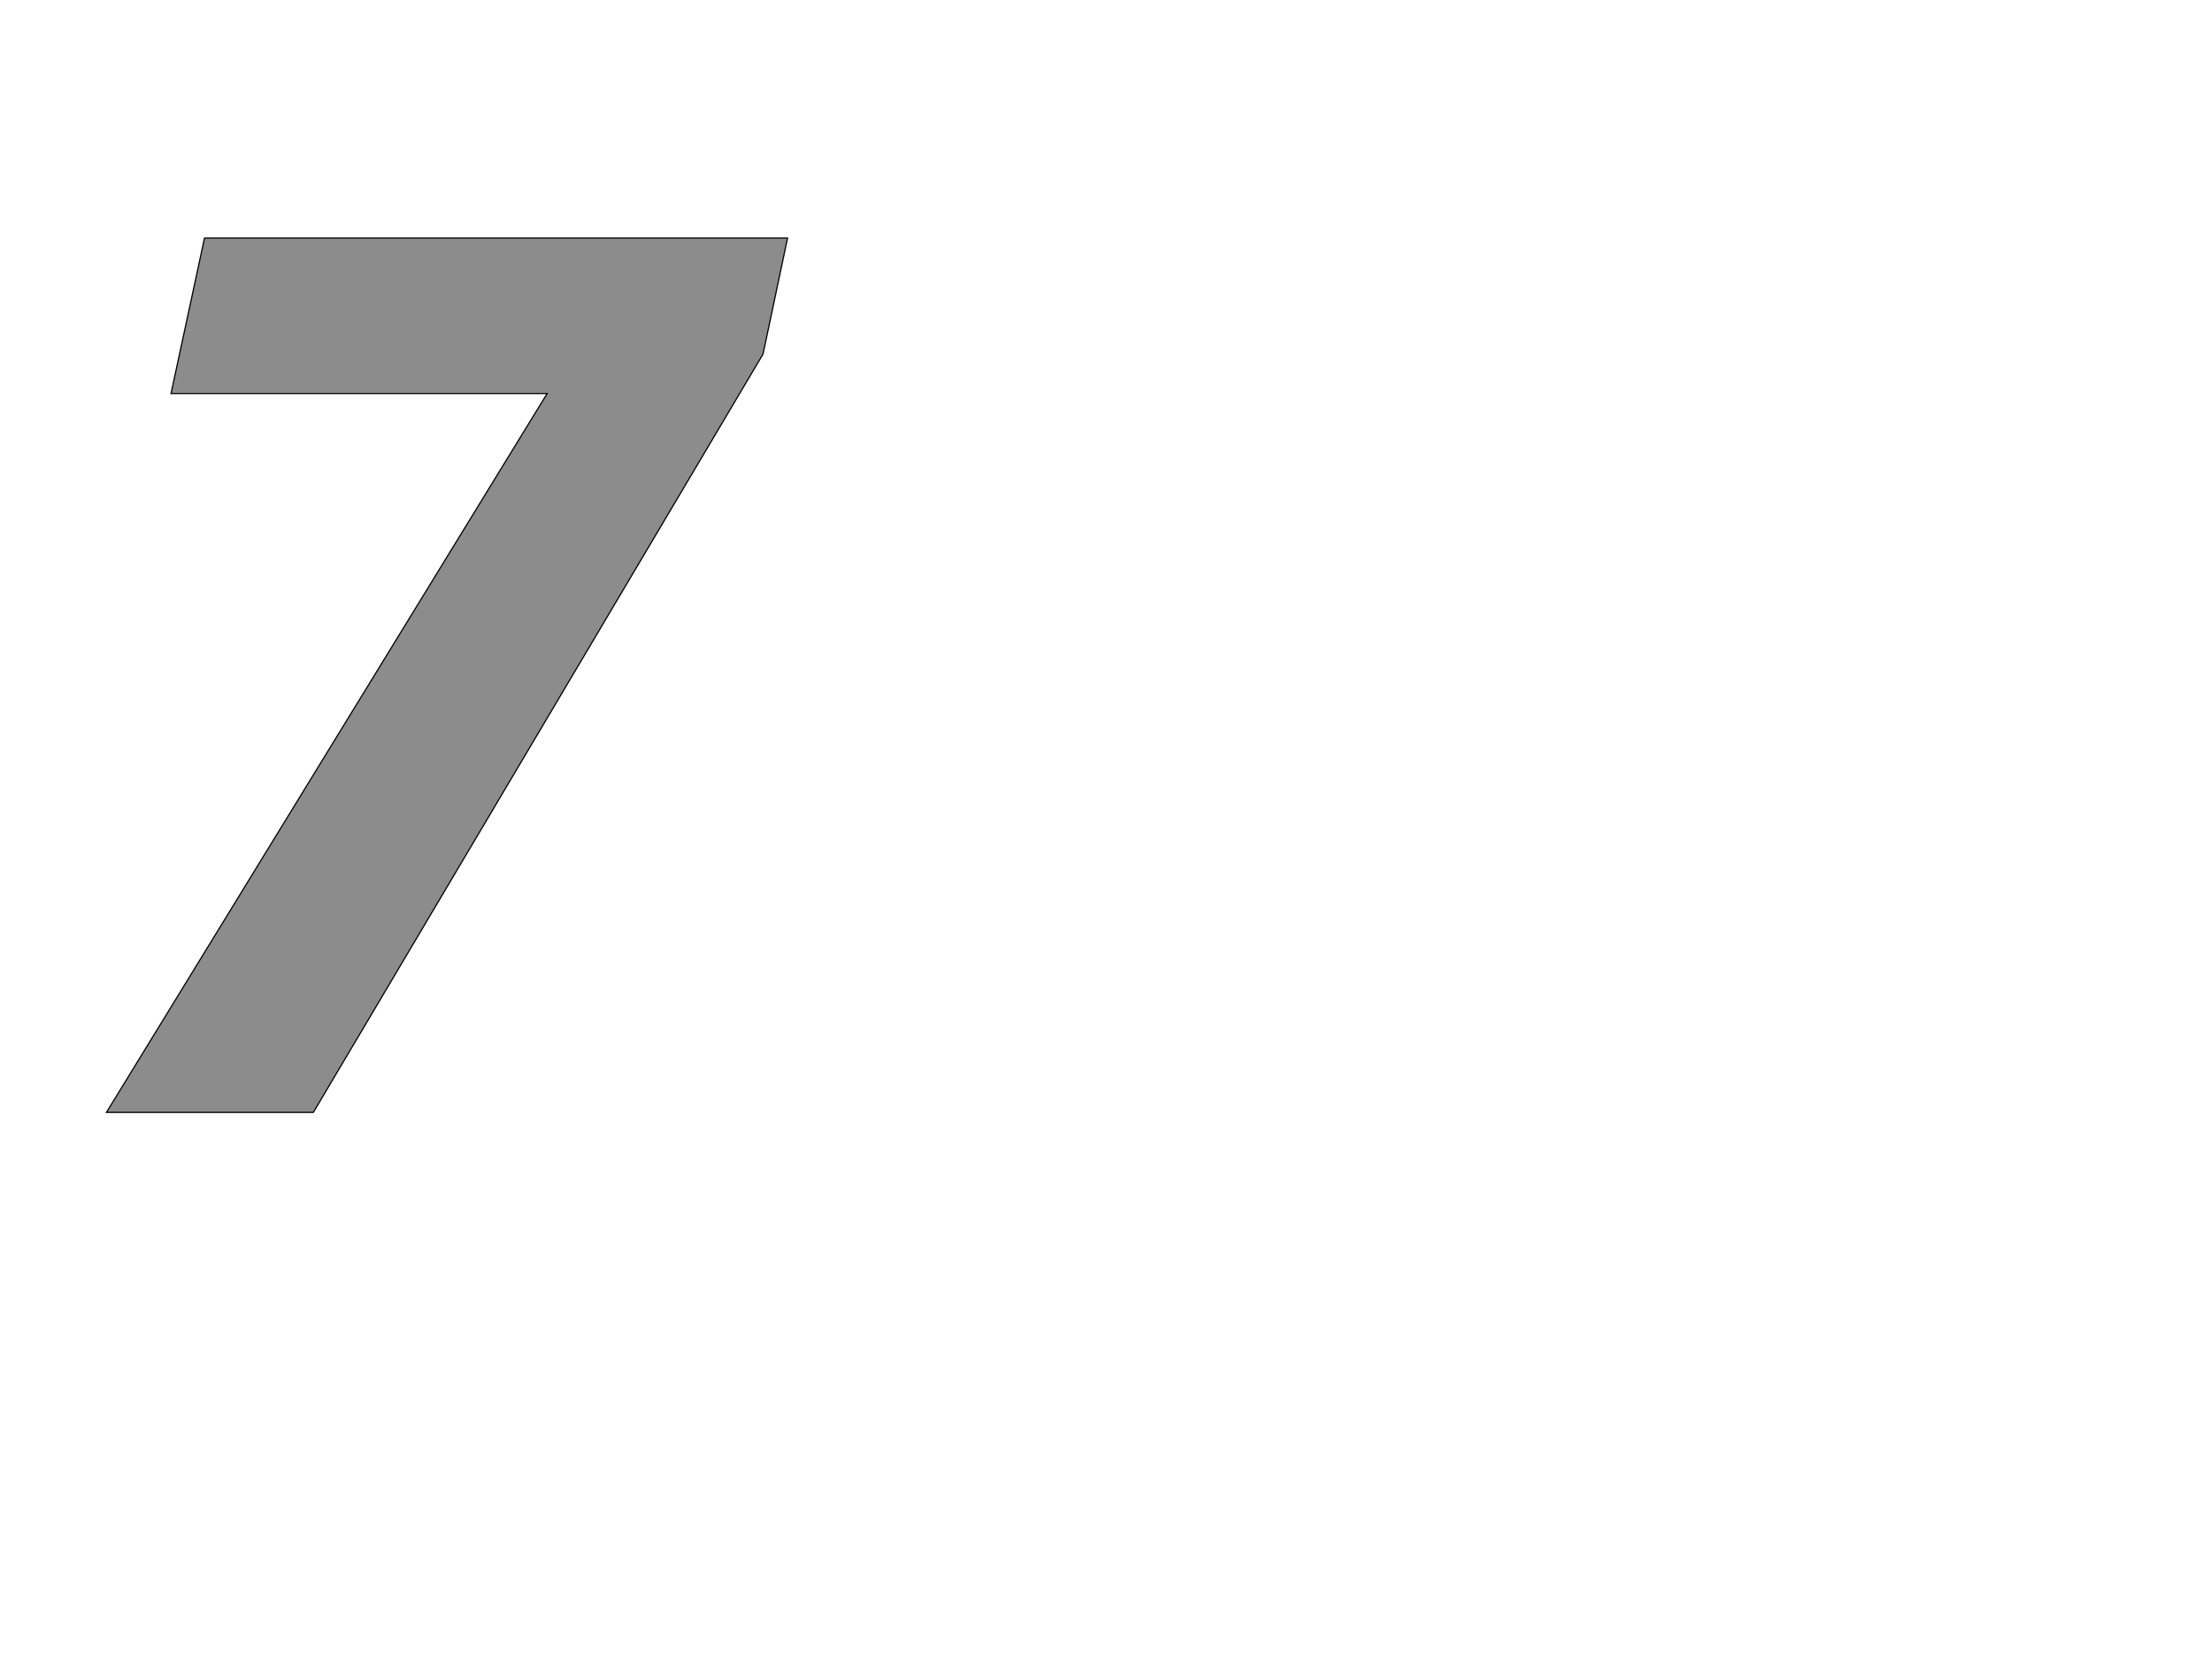 <!--
BEGIN METADATA

BBOX_X_MIN 78
BBOX_Y_MIN 0
BBOX_X_MAX 1217
BBOX_Y_MAX 1462
WIDTH 1139
HEIGHT 1462
H_BEARING_X 78
H_BEARING_Y 1462
H_ADVANCE 1128
V_BEARING_X -486
V_BEARING_Y 298
V_ADVANCE 2059
ORIGIN_X 0
ORIGIN_Y 0

END METADATA
-->

<svg width='3699px' height='2789px' xmlns='http://www.w3.org/2000/svg' version='1.1'>

 <!-- make sure glyph is visible within svg window -->
 <g fill-rule='nonzero'  transform='translate(100 1860)'>

  <!-- draw actual outline using lines and Bezier curves-->
  <path fill='black' stroke='black' fill-opacity='0.45'  stroke-width='2'  d='
 M 78,0
 L 815,-1202
 L 186,-1202
 L 242,-1462
 L 1217,-1462
 L 1176,-1268
 L 424,0
 L 78,0
 Z

  '/>
 </g>
</svg>
